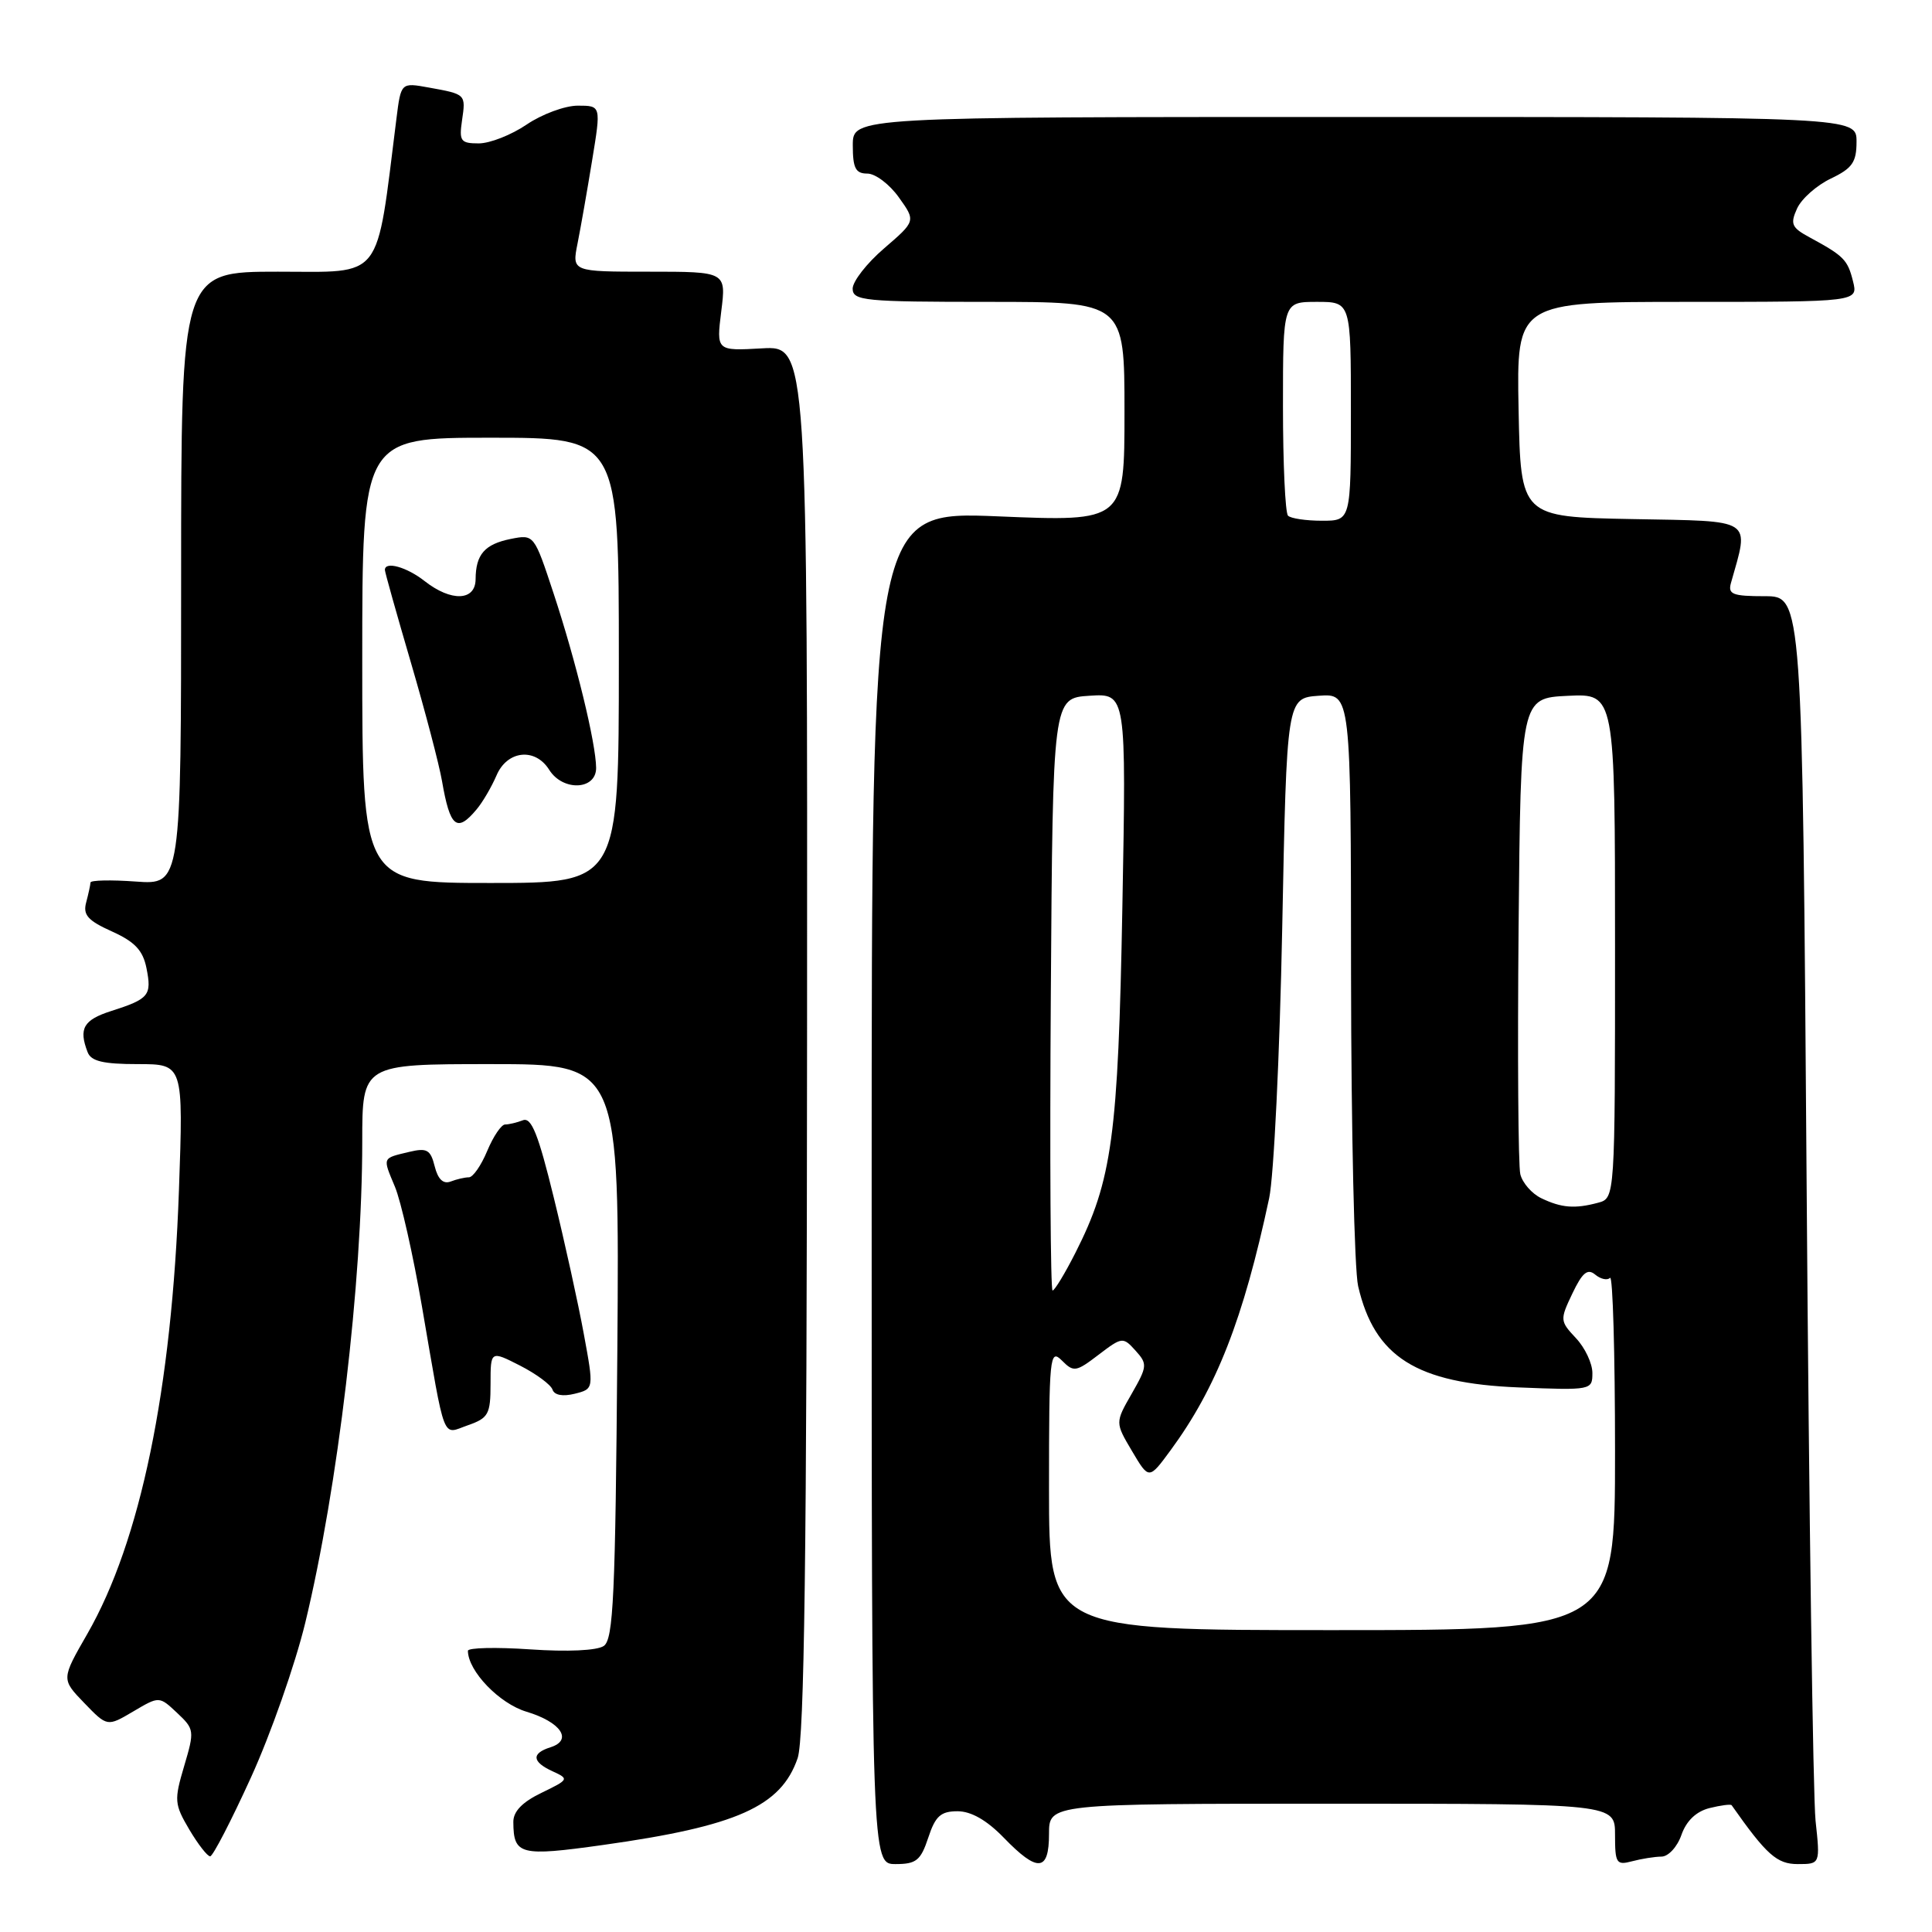 <?xml version="1.0" encoding="UTF-8" standalone="no"?>
<!DOCTYPE svg PUBLIC "-//W3C//DTD SVG 1.1//EN" "http://www.w3.org/Graphics/SVG/1.1/DTD/svg11.dtd" >
<svg xmlns="http://www.w3.org/2000/svg" xmlns:xlink="http://www.w3.org/1999/xlink" version="1.1" viewBox="0 0 256 256">
 <g >
 <path fill="currentColor"
d=" M 123.00 243.50 C 123.94 240.64 124.65 240.00 126.88 240.00 C 128.68 240.00 130.76 241.19 133.00 243.50 C 137.50 248.15 139.00 248.02 139.00 243.00 C 139.00 239.00 139.00 239.00 176.50 239.00 C 214.00 239.00 214.00 239.00 214.00 243.12 C 214.00 246.90 214.18 247.18 216.25 246.63 C 217.49 246.30 219.24 246.02 220.15 246.01 C 221.06 246.01 222.25 244.72 222.80 243.13 C 223.46 241.26 224.75 240.03 226.52 239.58 C 228.01 239.21 229.33 239.04 229.45 239.20 C 234.08 245.78 235.45 247.00 238.21 247.00 C 241.19 247.00 241.19 247.00 240.57 241.25 C 240.24 238.09 239.70 200.29 239.39 157.25 C 238.82 79.00 238.82 79.00 233.84 79.00 C 229.58 79.00 228.94 78.75 229.36 77.25 C 231.80 68.59 232.56 69.08 216.32 68.78 C 201.50 68.50 201.50 68.50 201.22 54.25 C 200.95 40.00 200.95 40.00 223.58 40.00 C 246.22 40.00 246.22 40.00 245.53 37.26 C 244.82 34.41 244.32 33.91 239.78 31.45 C 237.39 30.16 237.19 29.68 238.12 27.63 C 238.71 26.33 240.73 24.55 242.60 23.66 C 245.44 22.30 246.00 21.50 246.00 18.77 C 246.00 15.50 246.00 15.50 179.50 15.50 C 113.00 15.50 113.00 15.50 113.00 19.25 C 113.00 22.29 113.37 23.00 114.93 23.00 C 115.99 23.00 117.87 24.42 119.10 26.15 C 121.35 29.29 121.35 29.29 117.16 32.90 C 114.85 34.88 112.98 37.29 112.98 38.25 C 113.00 39.85 114.53 40.00 131.00 40.00 C 149.00 40.00 149.00 40.00 149.00 54.56 C 149.00 69.12 149.00 69.12 132.25 68.42 C 115.50 67.73 115.50 67.73 115.50 157.36 C 115.50 247.00 115.50 247.00 118.67 247.00 C 121.41 247.00 122.00 246.52 123.00 243.50 Z  M 33.25 235.53 C 35.86 229.81 39.10 220.58 40.45 215.02 C 44.77 197.15 48.00 169.93 48.00 151.25 C 48.00 141.00 48.00 141.00 65.05 141.00 C 82.09 141.00 82.09 141.00 81.80 179.04 C 81.54 211.50 81.28 217.22 80.00 218.10 C 79.10 218.71 75.20 218.89 70.25 218.55 C 65.71 218.24 62.00 218.33 62.00 218.74 C 62.02 221.43 66.16 225.73 69.76 226.81 C 74.32 228.18 75.94 230.57 72.95 231.52 C 70.38 232.33 70.48 233.46 73.25 234.72 C 75.43 235.72 75.38 235.80 71.75 237.56 C 69.20 238.79 68.00 240.03 68.02 241.44 C 68.05 245.79 68.90 246.01 79.89 244.47 C 97.65 241.98 103.49 239.37 105.69 232.97 C 106.58 230.38 106.90 206.09 106.94 137.66 C 107.00 45.82 107.00 45.82 100.96 46.16 C 94.92 46.50 94.92 46.50 95.57 41.25 C 96.23 36.00 96.23 36.00 86.00 36.00 C 75.78 36.00 75.78 36.00 76.53 32.25 C 76.94 30.19 77.81 25.24 78.46 21.25 C 79.65 14.00 79.65 14.00 76.56 14.00 C 74.86 14.00 71.81 15.13 69.79 16.50 C 67.76 17.88 64.91 19.00 63.44 19.00 C 61.04 19.00 60.82 18.70 61.22 15.96 C 61.73 12.47 61.75 12.49 56.82 11.60 C 53.13 10.93 53.13 10.93 52.53 15.72 C 49.79 37.48 50.93 36.00 36.82 36.00 C 24.00 36.00 24.00 36.00 24.00 76.62 C 24.00 117.24 24.00 117.24 18.00 116.81 C 14.70 116.57 11.99 116.63 11.99 116.94 C 11.98 117.25 11.72 118.43 11.42 119.57 C 10.97 121.23 11.63 121.98 14.83 123.42 C 17.87 124.79 18.94 125.93 19.41 128.29 C 20.13 131.90 19.75 132.36 14.75 133.96 C 11.06 135.14 10.40 136.28 11.61 139.42 C 12.07 140.62 13.67 141.00 18.26 141.00 C 24.30 141.00 24.30 141.00 23.71 157.75 C 22.77 184.12 18.61 204.24 11.57 216.50 C 8.12 222.50 8.12 222.50 11.16 225.65 C 14.21 228.81 14.21 228.81 17.65 226.78 C 21.10 224.74 21.10 224.74 23.47 226.97 C 25.76 229.12 25.79 229.34 24.40 234.02 C 23.06 238.54 23.10 239.06 25.08 242.42 C 26.25 244.39 27.49 245.99 27.85 245.97 C 28.21 245.96 30.64 241.26 33.25 235.53 Z  M 65.00 183.38 C 65.00 178.96 65.00 178.96 68.91 180.95 C 71.06 182.05 72.99 183.48 73.21 184.13 C 73.46 184.87 74.57 185.07 76.15 184.68 C 78.70 184.04 78.70 184.04 77.36 176.77 C 76.63 172.77 74.84 164.64 73.38 158.69 C 71.33 150.30 70.42 148.01 69.29 148.44 C 68.49 148.75 67.43 149.00 66.93 149.00 C 66.43 149.00 65.37 150.57 64.56 152.50 C 63.76 154.43 62.67 156.00 62.13 156.00 C 61.60 156.00 60.51 156.25 59.71 156.56 C 58.73 156.93 58.03 156.26 57.60 154.55 C 57.05 152.34 56.57 152.07 54.23 152.63 C 50.60 153.50 50.68 153.30 52.33 157.25 C 53.13 159.16 54.74 166.29 55.91 173.11 C 59.08 191.53 58.52 190.06 62.01 188.85 C 64.72 187.90 65.00 187.39 65.00 183.38 Z  M 139.00 197.29 C 139.00 179.72 139.10 178.68 140.69 180.26 C 142.27 181.85 142.57 181.80 145.57 179.51 C 148.68 177.14 148.81 177.13 150.46 178.96 C 152.06 180.73 152.03 181.05 149.96 184.67 C 147.76 188.50 147.76 188.50 150.00 192.28 C 152.24 196.07 152.24 196.07 155.10 192.18 C 161.18 183.91 164.75 174.79 168.17 158.77 C 168.79 155.87 169.57 139.78 169.90 123.00 C 170.50 92.50 170.50 92.50 174.75 92.19 C 179.00 91.89 179.00 91.89 179.02 129.19 C 179.04 149.71 179.46 168.27 179.96 170.42 C 182.13 179.80 187.67 183.30 201.23 183.84 C 210.87 184.23 211.00 184.20 211.00 181.93 C 211.00 180.66 210.02 178.58 208.82 177.31 C 206.70 175.05 206.68 174.89 208.35 171.39 C 209.67 168.62 210.36 168.05 211.37 168.89 C 212.09 169.49 212.98 169.69 213.34 169.32 C 213.70 168.96 214.00 179.32 214.00 192.33 C 214.00 216.00 214.00 216.00 176.50 216.00 C 139.00 216.00 139.00 216.00 139.00 197.29 Z  M 139.24 131.75 C 139.50 92.50 139.50 92.50 144.37 92.19 C 149.24 91.88 149.24 91.88 148.72 120.19 C 148.16 150.59 147.37 156.40 142.49 166.02 C 141.10 168.76 139.74 171.00 139.47 171.00 C 139.20 171.00 139.09 153.34 139.24 131.75 Z  M 204.23 158.77 C 202.98 158.17 201.73 156.74 201.45 155.59 C 201.17 154.44 201.07 139.78 201.22 123.00 C 201.50 92.50 201.50 92.50 207.75 92.20 C 214.00 91.90 214.00 91.90 214.00 125.34 C 214.00 158.77 214.00 158.77 211.75 159.37 C 208.67 160.20 206.89 160.05 204.23 158.77 Z  M 170.67 68.33 C 170.30 67.97 170.00 61.44 170.00 53.83 C 170.00 40.00 170.00 40.00 174.50 40.00 C 179.00 40.00 179.00 40.00 179.00 54.50 C 179.00 69.00 179.00 69.00 175.17 69.00 C 173.06 69.00 171.03 68.70 170.67 68.33 Z  M 48.00 87.50 C 48.00 58.00 48.00 58.00 65.00 58.00 C 82.00 58.00 82.00 58.00 82.00 87.50 C 82.00 117.00 82.00 117.00 65.00 117.00 C 48.00 117.00 48.00 117.00 48.00 87.50 Z  M 63.15 107.25 C 63.96 106.29 65.14 104.26 65.79 102.75 C 67.20 99.43 70.91 99.03 72.77 102.00 C 74.57 104.88 79.00 104.70 78.99 101.75 C 78.96 98.46 76.33 87.65 73.36 78.65 C 70.77 70.80 70.77 70.80 67.68 71.41 C 64.22 72.11 63.04 73.46 63.02 76.75 C 63.00 79.64 59.79 79.76 56.27 77.00 C 53.91 75.14 51.00 74.32 51.00 75.52 C 51.00 75.81 52.55 81.32 54.44 87.77 C 56.33 94.22 58.19 101.30 58.57 103.50 C 59.63 109.64 60.54 110.38 63.15 107.25 Z "/>
</g>
</svg>